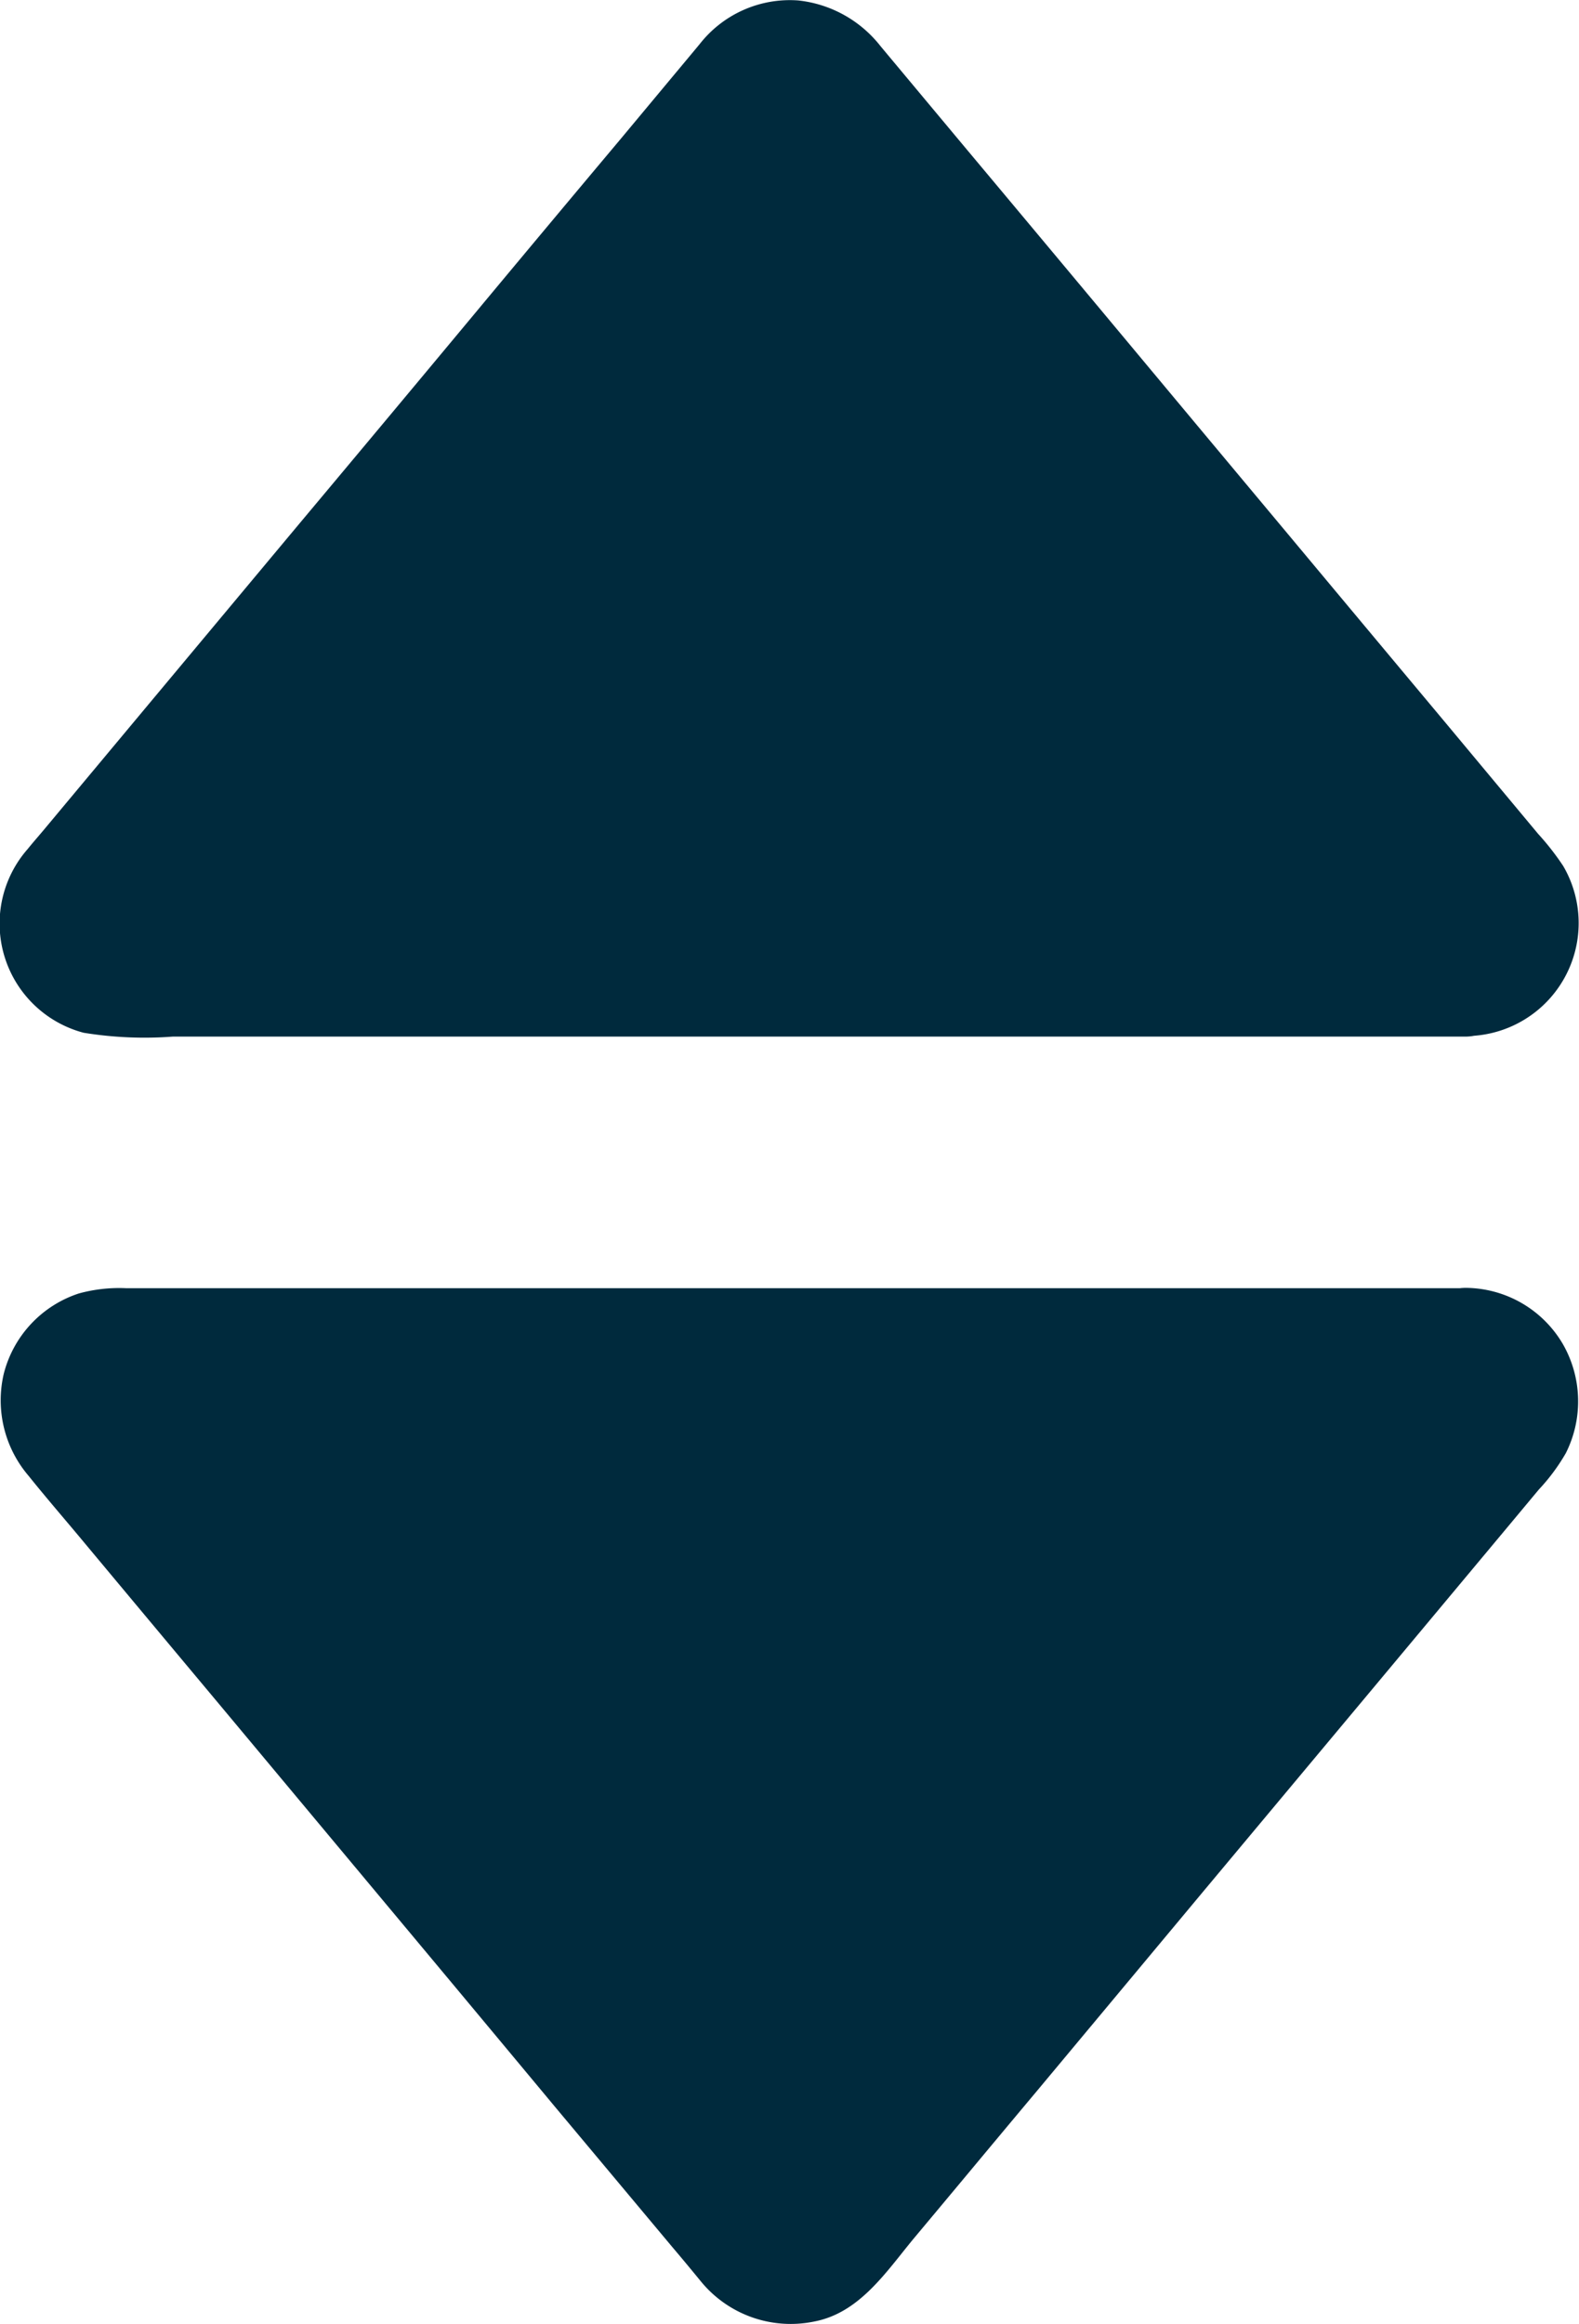 <svg xmlns="http://www.w3.org/2000/svg" width="18" height="26.48" viewBox="0 0 18 26.48">
  <g id="Order" transform="translate(-183.993 -29.568)">
    <path id="Path_619" data-name="Path 619" d="M220.189,60.137H204.769a.74.74,0,0,1-.582-1.2l7.71-9.23a.741.741,0,0,1,1.164,0l7.71,9.23A.741.741,0,0,1,220.189,60.137Z" transform="translate(-19.484 -19.312)" fill="#002a3d"/>
    <path id="Path_620" data-name="Path 620" d="M200.7,40.276H185.549c-.085,0-.17,0-.255,0h-.025c-.022,0-.1-.008-.014,0s.008,0-.011-.005a.424.424,0,0,0-.047-.014c-.088-.022.036.005.041.019a.416.416,0,0,0-.1-.055c-.047-.025.049.033.049.038s-.027-.025-.033-.03l-.041-.044c-.041-.036.049.088.03.038a.262.262,0,0,0-.055-.093c.005,0,.033.11.025.06,0-.014-.011-.03-.014-.044s-.03-.148-.014-.047.011-.041.005-.066c-.008-.047-.005.06-.011.069a.289.289,0,0,0,.014-.063.3.3,0,0,0,.014-.047c.005-.052-.014.052-.025.055a.417.417,0,0,0,.06-.1c.019-.058-.055.069-.055.069.217-.236.414-.494.618-.741.491-.59.985-1.177,1.477-1.768q.951-1.136,1.9-2.275l1.861-2.226,1.383-1.655.373-.447.085-.1c.005-.005.008-.011.014-.014l.036-.044a.47.47,0,0,0,.052-.052c.038-.049-.036.041-.041.03a.238.238,0,0,1,.044-.027c.047-.03.058,0,.011-.011-.025-.005-.052.014,0,0a.6.6,0,0,0,.066-.019c.091-.03-.033.014-.044,0,.005.005.044,0,.052,0h.052c.1,0-.036.005-.044-.008a.52.52,0,0,0,.1.025c.1.025-.038-.005-.036-.016s.058.033.06.036c.08.038-.044-.014-.025-.022,0,0,.038.033.041.038.022.022.041.047.063.069l0,0c.022.025.041.049.063.077.113.134.225.272.34.406l1.334,1.6q.922,1.1,1.842,2.2l1.91,2.289q.758.91,1.518,1.817c.228.274.445.568.692.826,0,0,0,.005.005.005s-.093-.143-.044-.055a.384.384,0,0,0,.027.044c0,.005.016.044.022.044-.014,0-.038-.129-.019-.038a.467.467,0,0,0,.022.093c-.008-.011-.005-.14-.008-.052v.047a.266.266,0,0,0,0,.047c-.005-.011.03-.14.005-.055-.008.03-.016.06-.025.088-.022.088.06-.1,0-.005-.008.014-.016.027-.025.038-.027.052-.036,0,.03-.036a.3.3,0,0,0-.063.069c-.058.066.1-.055,0,0l-.041.025c-.055.036-.016-.027.044-.016a.4.4,0,0,0-.093.027c-.071.022.011-.036.047,0a.529.529,0,0,0-.069,0,.549.549,0,0,0,0,1.1,1.288,1.288,0,0,0,1.114-1.938,2.981,2.981,0,0,0-.285-.365l-1.084-1.3q-.885-1.058-1.768-2.116-.988-1.182-1.973-2.363-.852-1.021-1.707-2.042l-.963-1.153a1.378,1.378,0,0,0-.941-.524,1.306,1.306,0,0,0-1.125.5l-.906,1.087q-.84,1-1.677,2.006-.984,1.182-1.971,2.36l-1.792,2.146-1.136,1.361c-.058.069-.118.137-.176.209a1.287,1.287,0,0,0,.637,2.094,4.326,4.326,0,0,0,1.016.044H200.7a.554.554,0,0,0,.549-.549A.561.561,0,0,0,200.7,40.276Zm0,4.518H185.286a.74.74,0,0,0-.582,1.2l7.71,9.23a.741.741,0,0,0,1.164,0l7.71-9.23A.741.741,0,0,0,200.7,44.793Z" transform="translate(0 0)" fill="#002a3d"/>
    <path id="Path_621" data-name="Path 621" d="M200.917,564.3H185.646a1.733,1.733,0,0,0-.543.06,1.3,1.3,0,0,0-.856.919,1.324,1.324,0,0,0,.283,1.158c.211.263.434.519.648.777q.766.918,1.534,1.836l1.943,2.327q.939,1.124,1.877,2.251l1.339,1.6c.107.126.214.255.318.382a1.323,1.323,0,0,0,1.3.464c.519-.1.821-.571,1.136-.95.469-.56.936-1.123,1.405-1.682q.951-1.14,1.9-2.278l1.927-2.306,1.474-1.765.417-.5a2.217,2.217,0,0,0,.307-.414,1.312,1.312,0,0,0-.036-1.246,1.293,1.293,0,0,0-1.106-.637.549.549,0,0,0,0,1.1.676.676,0,0,0,.071,0c-.005.005-.113-.027-.063-.008a.693.693,0,0,0,.11.033c-.008,0-.1-.055-.058-.022a.2.2,0,0,0,.041.022.294.294,0,0,0,.052.036c-.022,0-.088-.082-.038-.027.014.016.1.11.038.036s0,.014.016.033c.066.1-.022-.088,0-.005a.532.532,0,0,0,.03.118c-.005-.008,0-.115-.011-.069a.265.265,0,0,0,0,.047.466.466,0,0,0,0,.063c0-.008.03-.113.008-.069a.353.353,0,0,0-.03.107c0-.011.055-.1.022-.055a.391.391,0,0,0-.041.074c-.055.1.08-.091.036-.044-.077.085-.148.178-.222.266l-1.177,1.411q-.885,1.062-1.773,2.122-.963,1.153-1.927,2.308-.823.984-1.644,1.968l-.9,1.076-.058.069c-.005.005-.008.011-.014.016s-.08.1-.091.091.1-.058.038-.033a.431.431,0,0,0-.06.036c-.052.044.1-.027.036-.014a.339.339,0,0,0-.049.016c-.016.005-.036.005-.049.011-.063.025.113,0,.044-.005a.613.613,0,0,0-.1,0c-.069.005.11.03.044.005a.565.565,0,0,0-.066-.016.5.5,0,0,0-.049-.016c.033-.027.1.058.036.011a.375.375,0,0,0-.044-.027c-.058-.025.049.027.038.033s-.093-.1-.1-.107a.119.119,0,0,1-.016-.019l-.088-.1-1-1.194q-.844-1.009-1.685-2.017-.967-1.157-1.932-2.314-.869-1.042-1.74-2.083l-1.087-1.3c-.055-.066-.107-.135-.165-.195l.063.082a.426.426,0,0,0-.038-.058.228.228,0,0,0-.025-.044c-.033-.041.027.044.022.055a.332.332,0,0,0-.03-.107c-.022-.047.011.06.008.069.008-.019,0-.058,0-.077a.266.266,0,0,0,0-.047s-.027.118-.008.069c.011-.033.019-.071.027-.1.022-.082-.066.107,0,.005.008-.014.016-.027.025-.038.036-.066-.014.03-.03.036a.393.393,0,0,0,.074-.077c.033-.038-.044.036-.049.036.011,0,.041-.027.052-.036s.03-.014.041-.022c.055-.038-.11.03-.044.016a.355.355,0,0,0,.113-.03c-.036.038-.118.005-.044.008h.041c.288-.005.579,0,.867,0h14.538a.554.554,0,0,0,.549-.549A.543.543,0,0,0,200.917,564.3Z" transform="translate(-0.212 -520.053)" fill="#002a3d"/>
  </g>
</svg>
